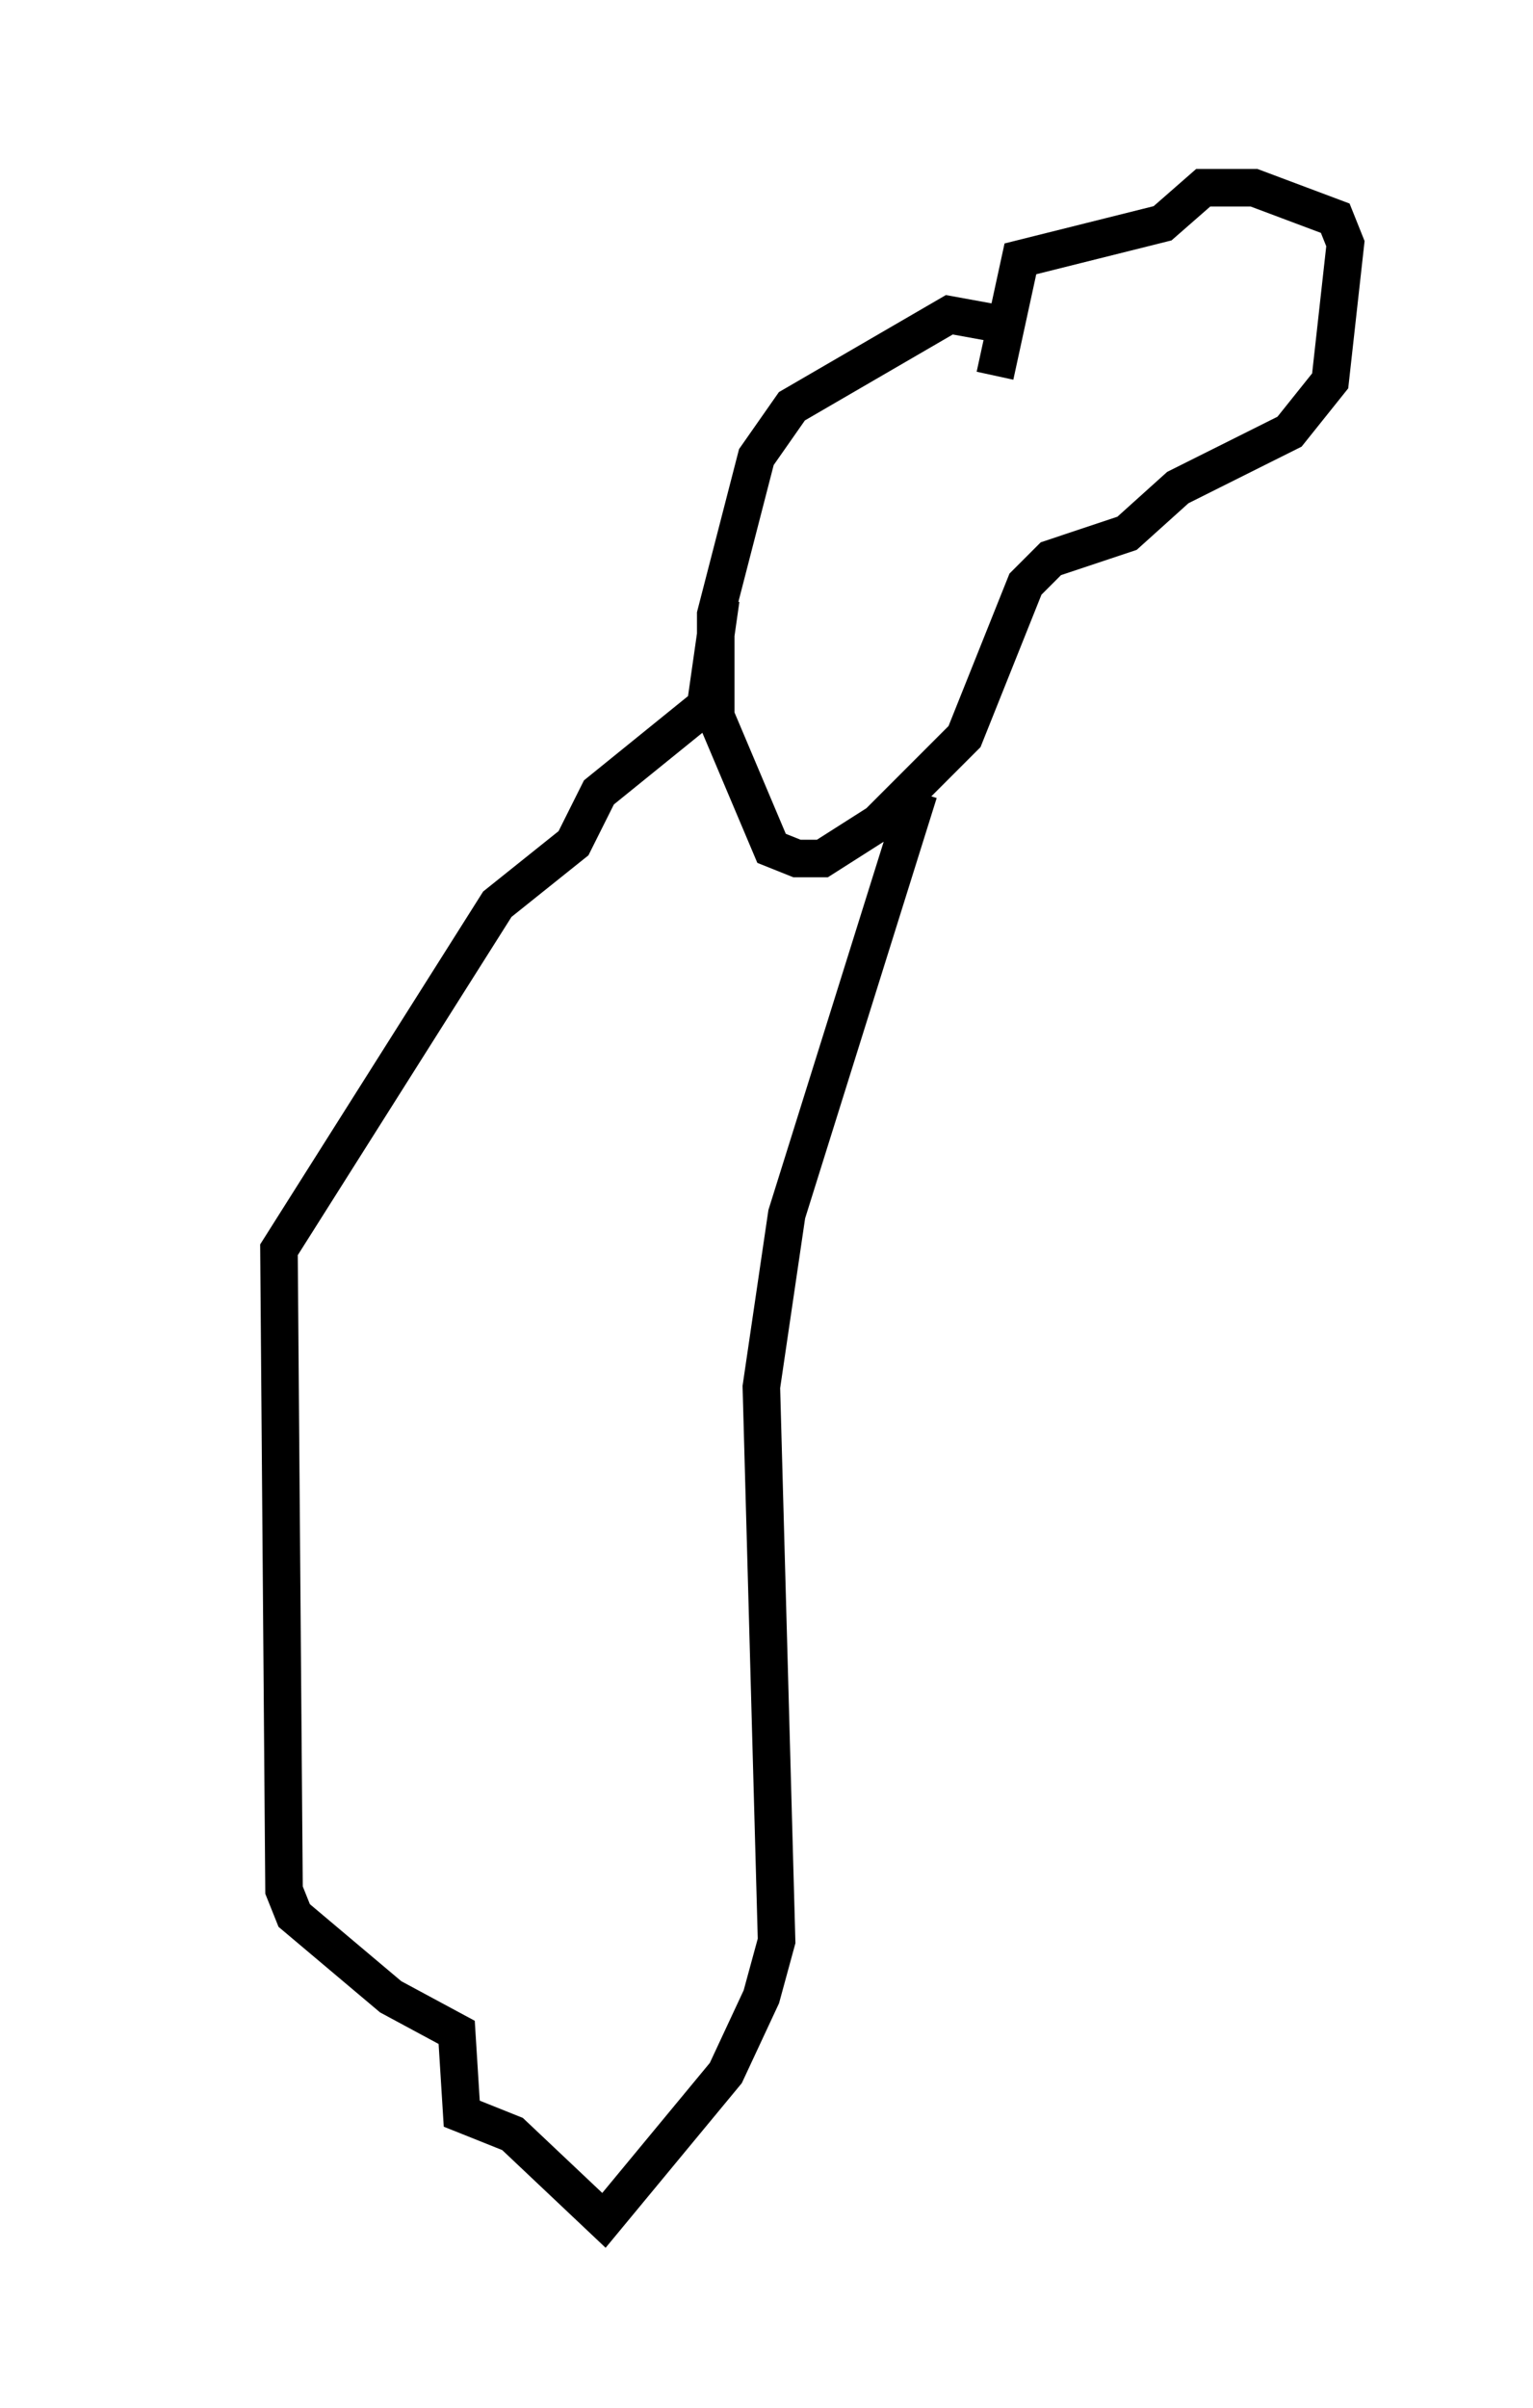 <?xml version="1.0" encoding="utf-8" ?>
<svg baseProfile="full" height="64.127" version="1.1" width="40.852" xmlns="http://www.w3.org/2000/svg" xmlns:ev="http://www.w3.org/2001/xml-events" xmlns:xlink="http://www.w3.org/1999/xlink"><defs /><rect fill="white" height="64.127" width="40.852" x="0" y="0" /><path d="M5, 20.967 m0.0, 0.0 m21.786, -12.314 l-1.488, -0.271 -4.195, 2.436 l-0.947, 1.353 -1.083, 4.195 l0.0, 2.706 1.488, 3.518 l0.677, 0.271 0.677, 0.0 l1.488, -0.947 2.3, -2.3 l1.624, -4.059 0.677, -0.677 l2.03, -0.677 1.353, -1.218 l2.977, -1.488 1.083, -1.353 l0.406, -3.654 -0.271, -0.677 l-2.165, -0.812 -1.353, 0.0 l-1.083, 0.947 -3.789, 0.947 l-0.677, 3.112 m-7.307, 5.954 l-0.406, 2.842 -2.842, 2.3 l-0.677, 1.353 -2.03, 1.624 l-5.819, 9.202 0.135, 17.05 l0.271, 0.677 2.571, 2.165 l1.759, 0.947 0.135, 2.165 l1.353, 0.541 2.436, 2.3 l3.248, -3.924 0.947, -2.03 l0.406, -1.488 -0.406, -14.75 l0.677, -4.601 3.518, -11.231 " fill="none" stroke="black" stroke-width="1" /></svg>
